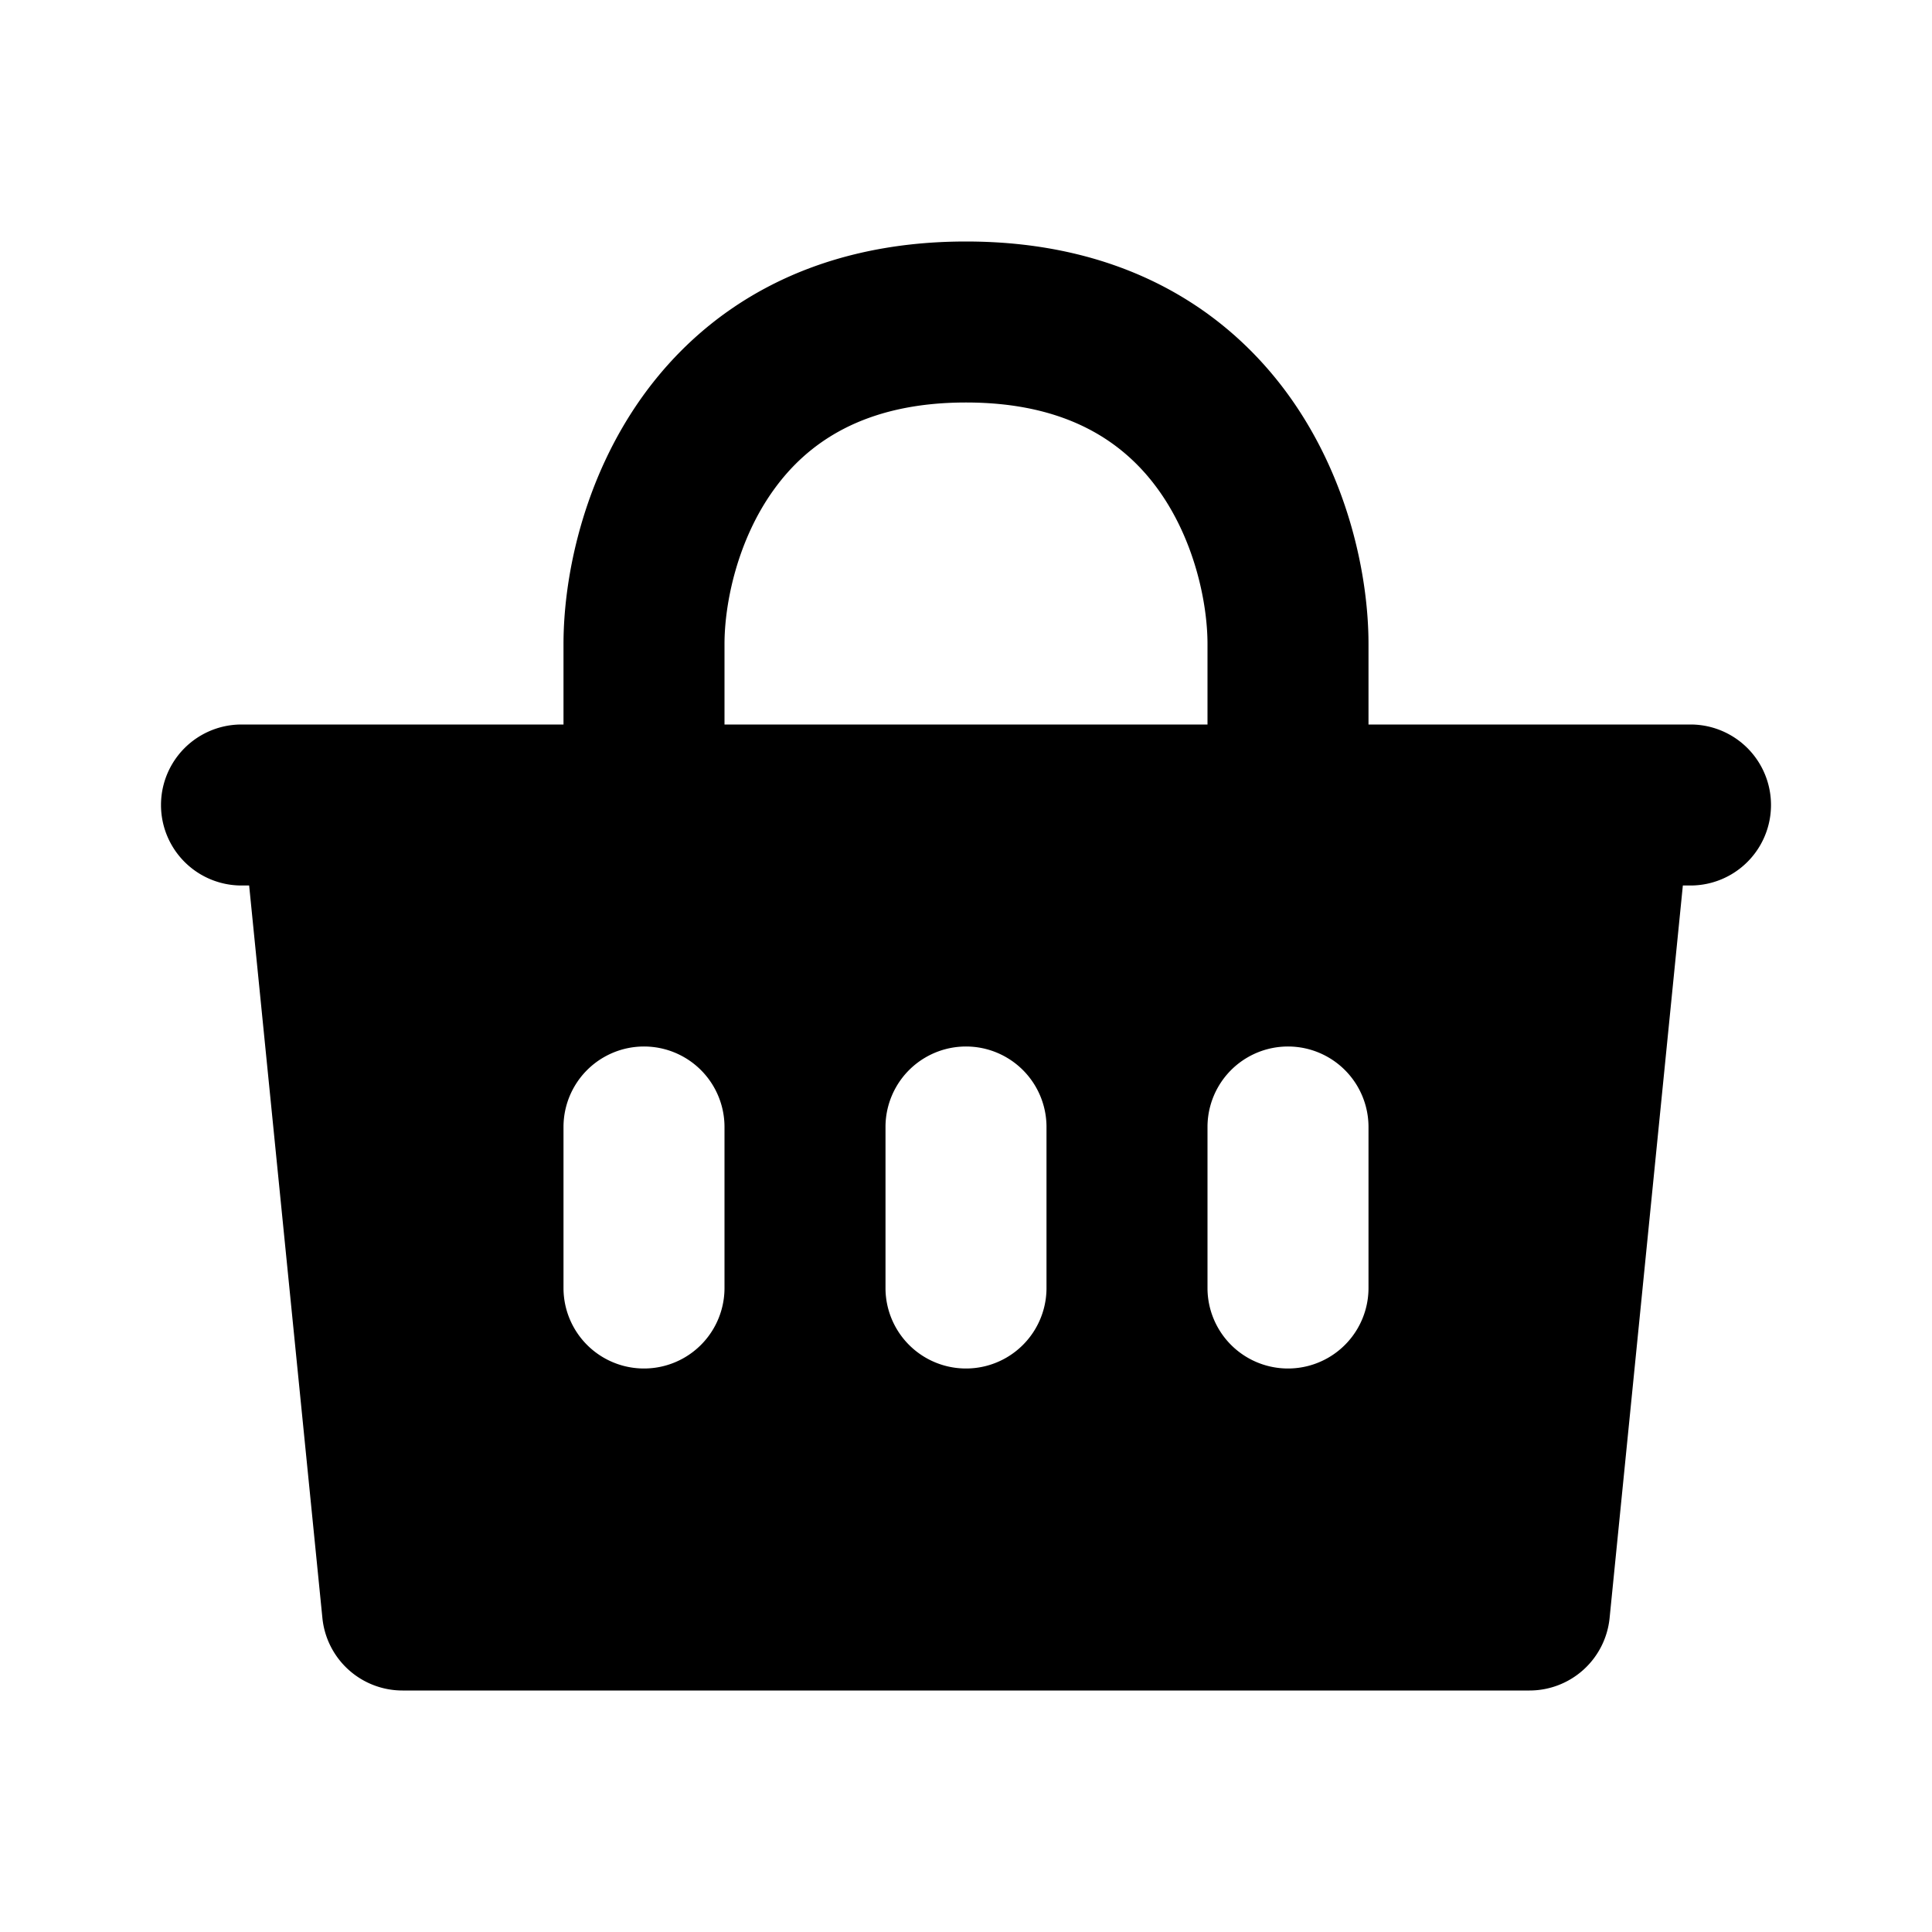 <svg xmlns="http://www.w3.org/2000/svg" xmlns:xlink="http://www.w3.org/1999/xlink" width="24" height="24" viewBox="0 0 24 24"><path fill="currentColor" fill-rule="evenodd" d="M9.612 6.084C9.16 6.711 9 7.494 9 8v1h6V8c0-.507-.16-1.289-.611-1.916C13.974 5.508 13.274 5 12 5s-1.974.508-2.388 1.084M17 9V8c0-.827-.24-2.044-.988-3.084C15.226 3.825 13.926 3 12 3s-3.226.825-4.012 1.916C7.24 5.956 7 7.173 7 8v1H3a1 1 0 0 0 0 2h.095l.91 9.1A1 1 0 0 0 5 21h14a1 1 0 0 0 .995-.9l.91-9.1H21a1 1 0 1 0 0-2zm-8 5a1 1 0 1 0-2 0v2a1 1 0 1 0 2 0zm4 0a1 1 0 1 0-2 0v2a1 1 0 1 0 2 0zm4 0a1 1 0 1 0-2 0v2a1 1 0 1 0 2 0z" clip-rule="evenodd"/></svg>